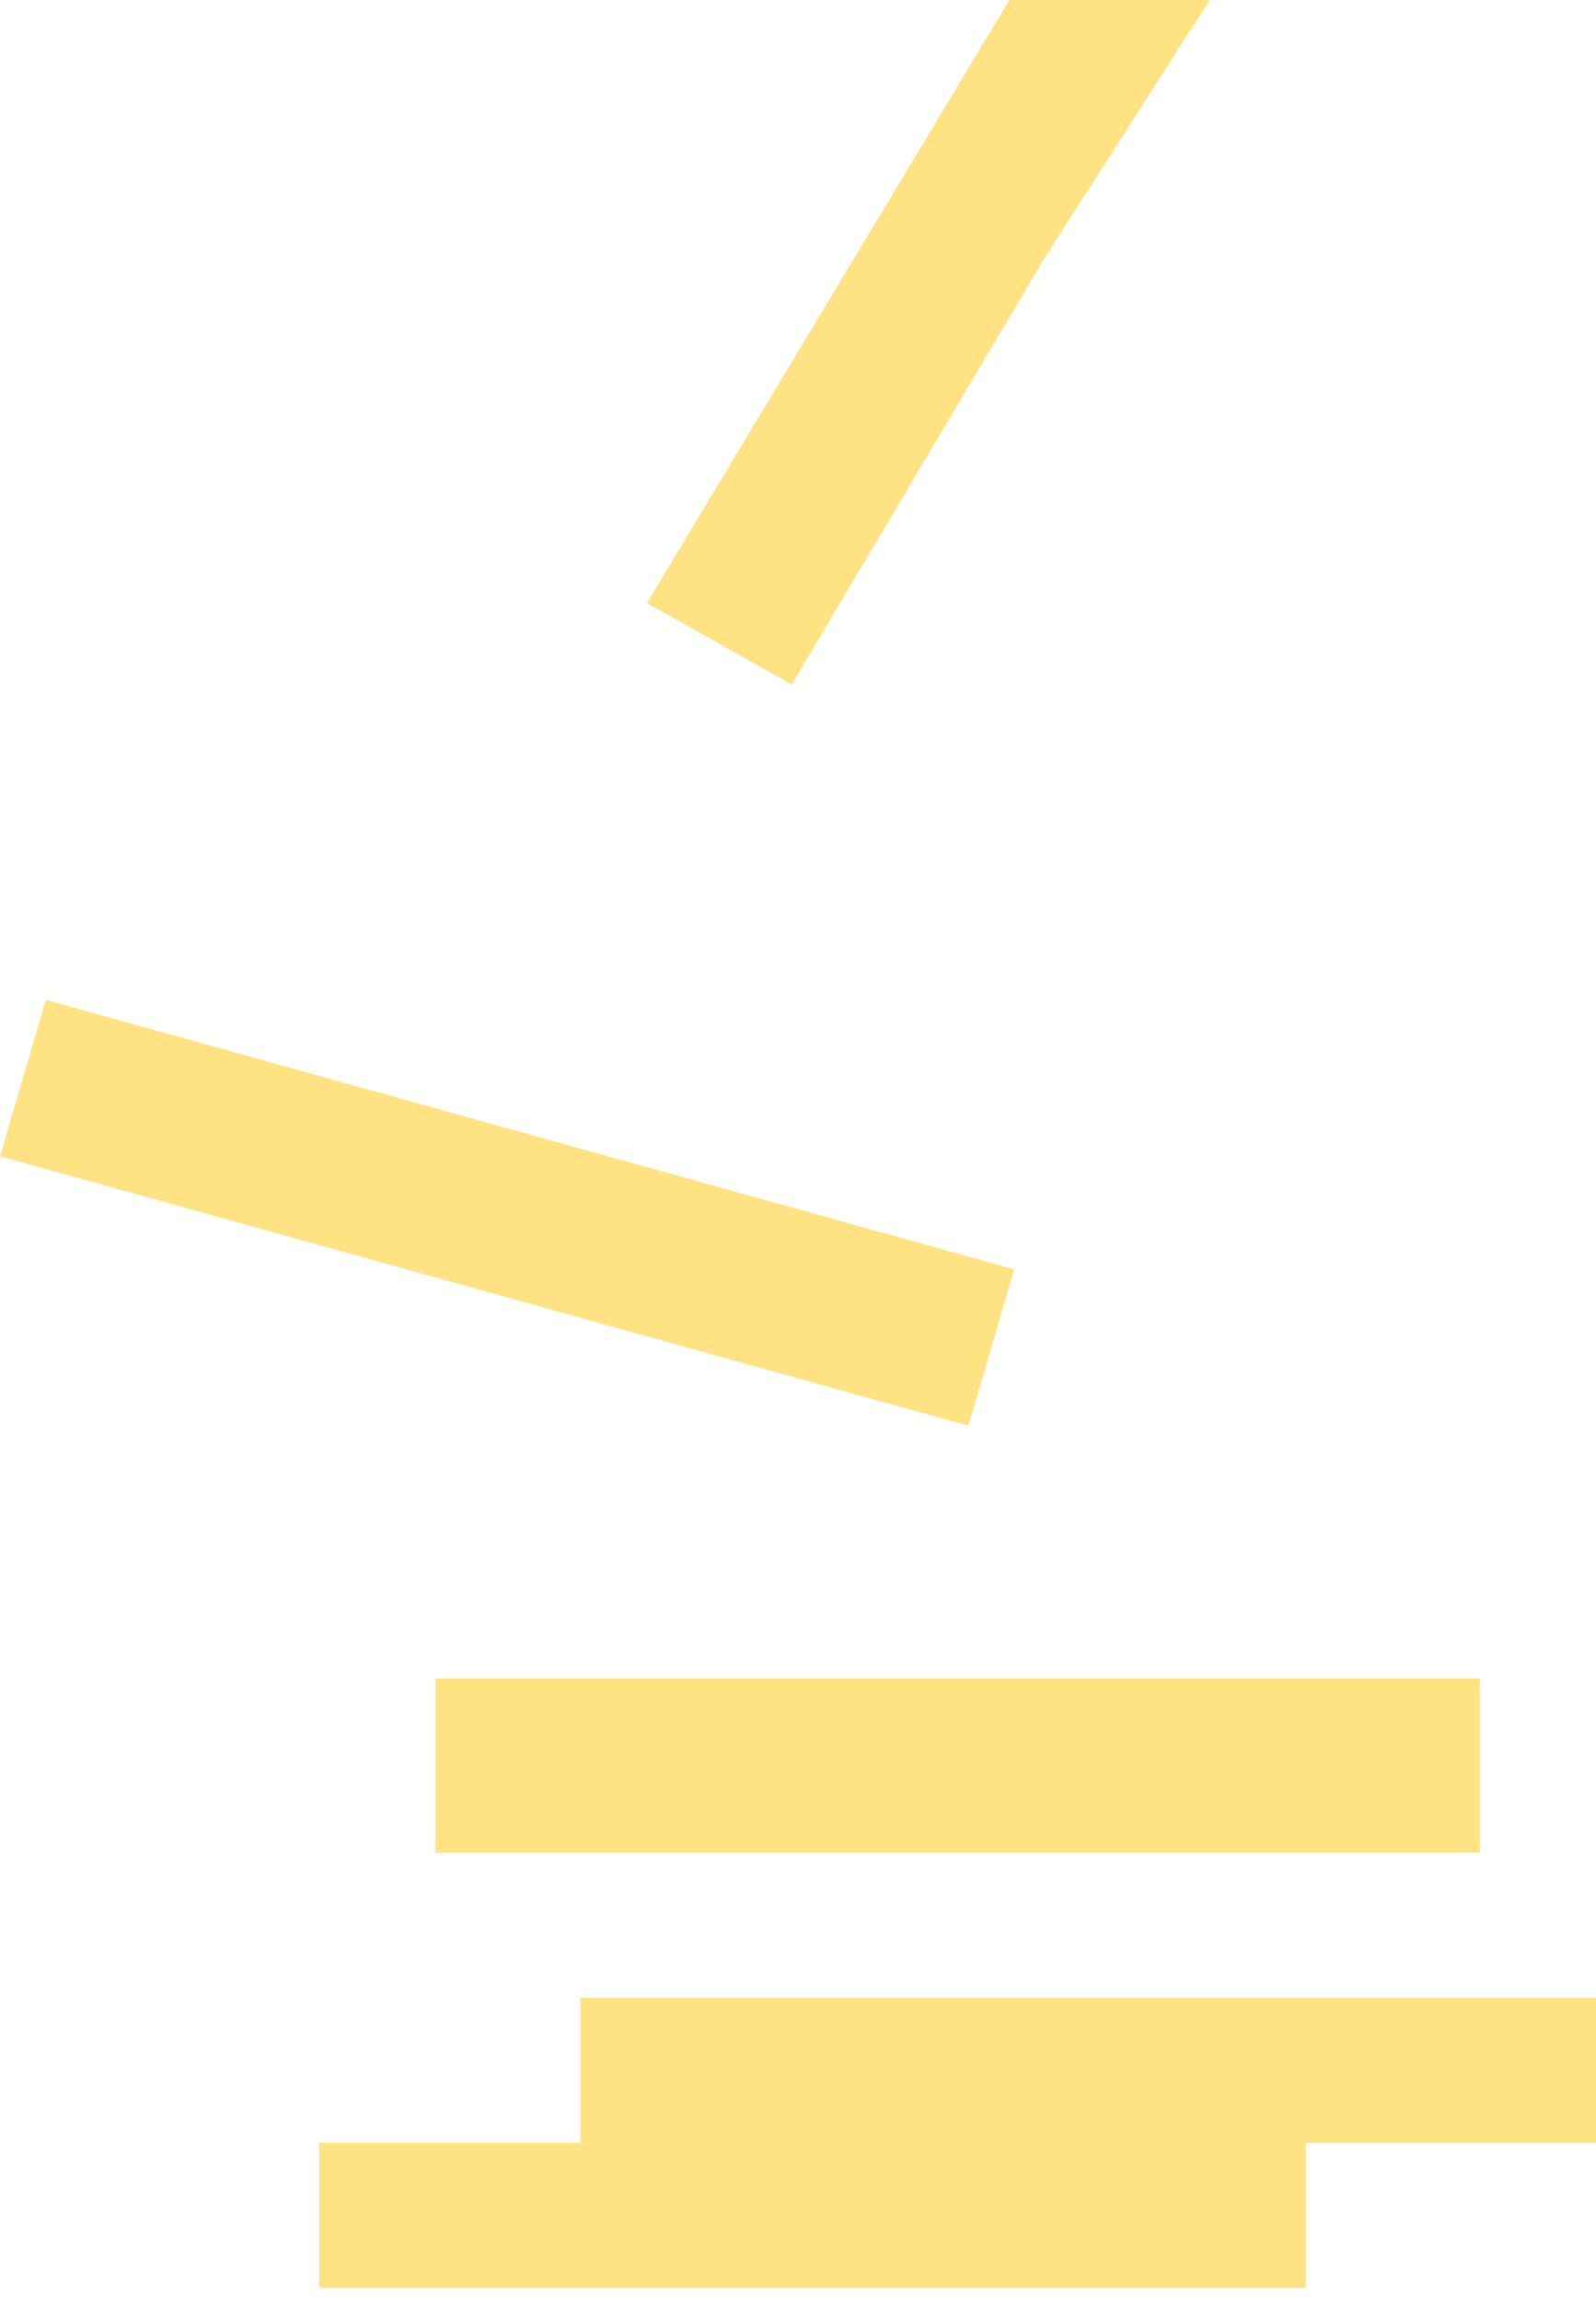 <svg width="111" height="160" viewBox="0 0 111 160" fill="none" xmlns="http://www.w3.org/2000/svg">
<path d="M44.994 41.941L70.41 -0.35L84.359 -0.35L72.583 18.048L55.065 47.605L44.994 41.941Z" fill="#FFE382"/>
<rect width="69.938" height="11.332" transform="matrix(0.963 0.268 -0.281 0.96 3.186 69.531)" fill="#FFE382"/>
<rect x="30.273" y="116.728" width="72.654" height="12.109" fill="#FFE382"/>
<rect x="40.364" y="138.928" width="70.636" height="10.091" fill="#FFE382"/>
<rect x="22.2" y="149.018" width="68.618" height="10.091" fill="#FFE382"/>
</svg>
